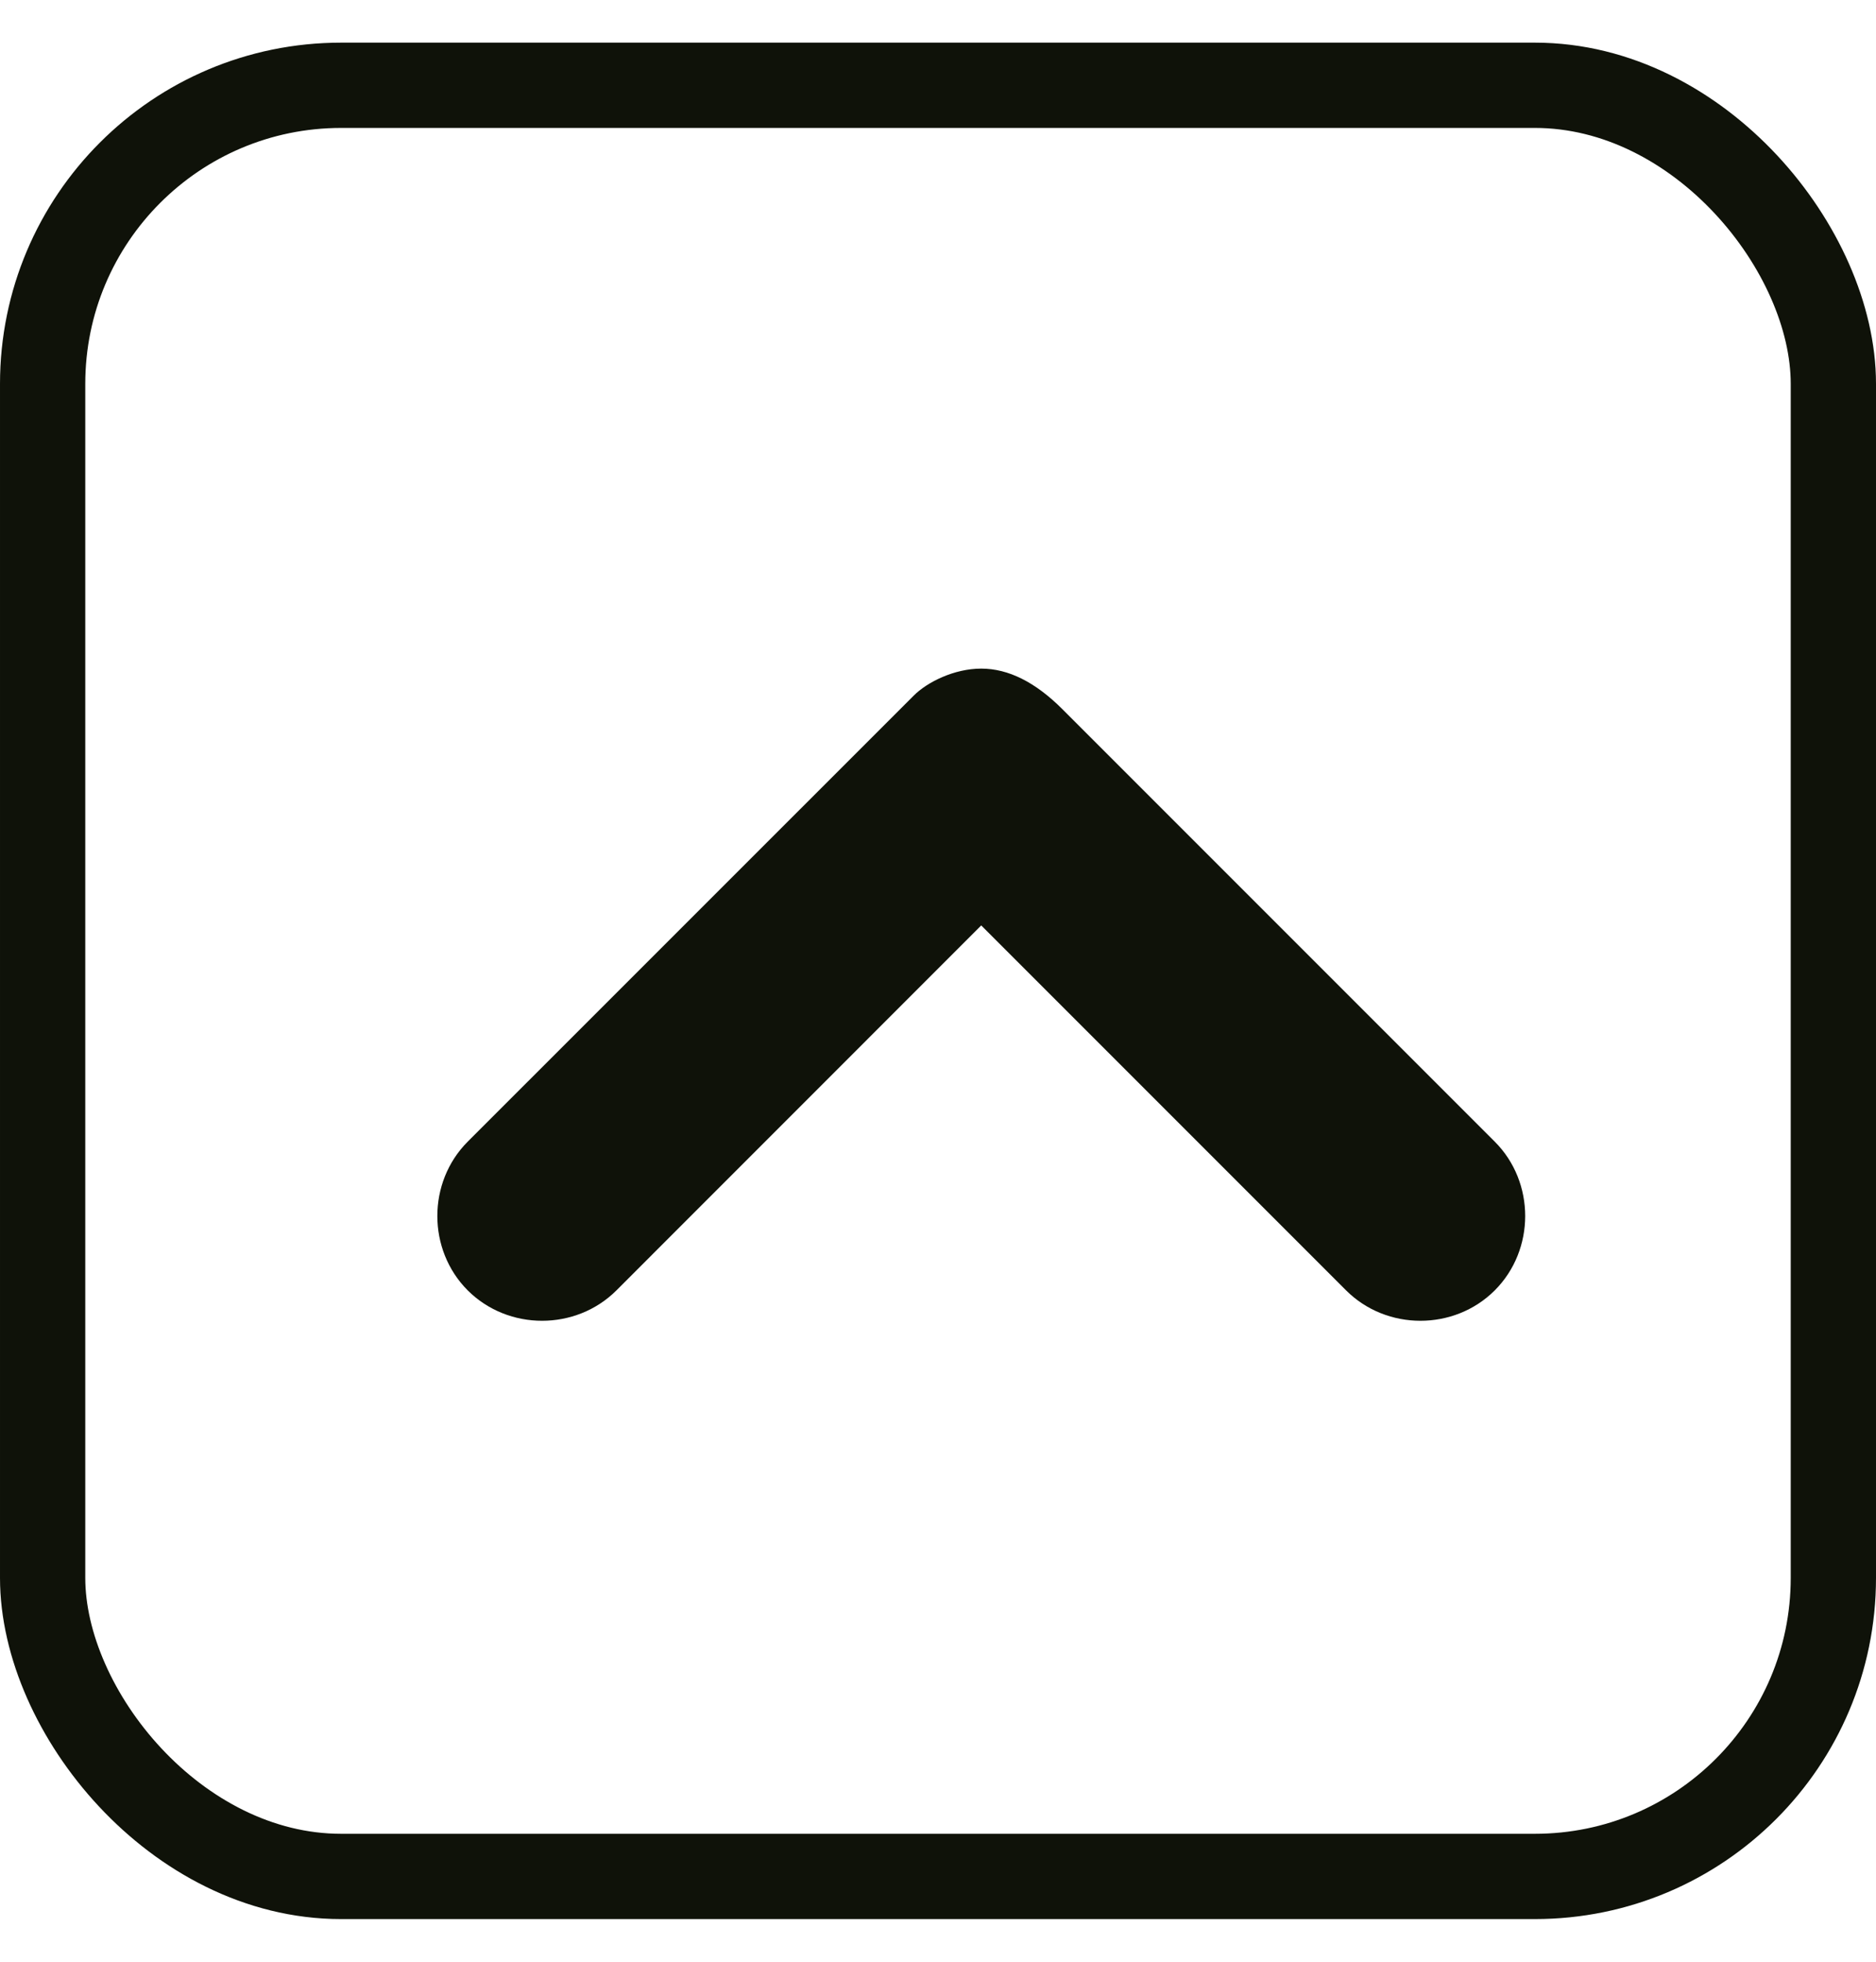 <svg width="22" height="23" viewBox="0 0 22 23" fill="none" xmlns="http://www.w3.org/2000/svg">
<path d="M11.507 7.839C11.19 7.839 10.873 7.997 10.715 8.156L5.485 13.385C5.01 13.861 5.01 14.653 5.485 15.129C5.961 15.604 6.753 15.604 7.229 15.129L11.507 10.85L15.786 15.129C16.261 15.604 17.054 15.604 17.529 15.129C18.005 14.653 18.005 13.861 17.529 13.385L12.458 8.314C12.141 7.997 11.824 7.839 11.507 7.839Z" fill="#0F1209"/>
<rect x="0.5" y="1" width="21" height="21" rx="3.5" stroke="#0F1209"/>
</svg>

